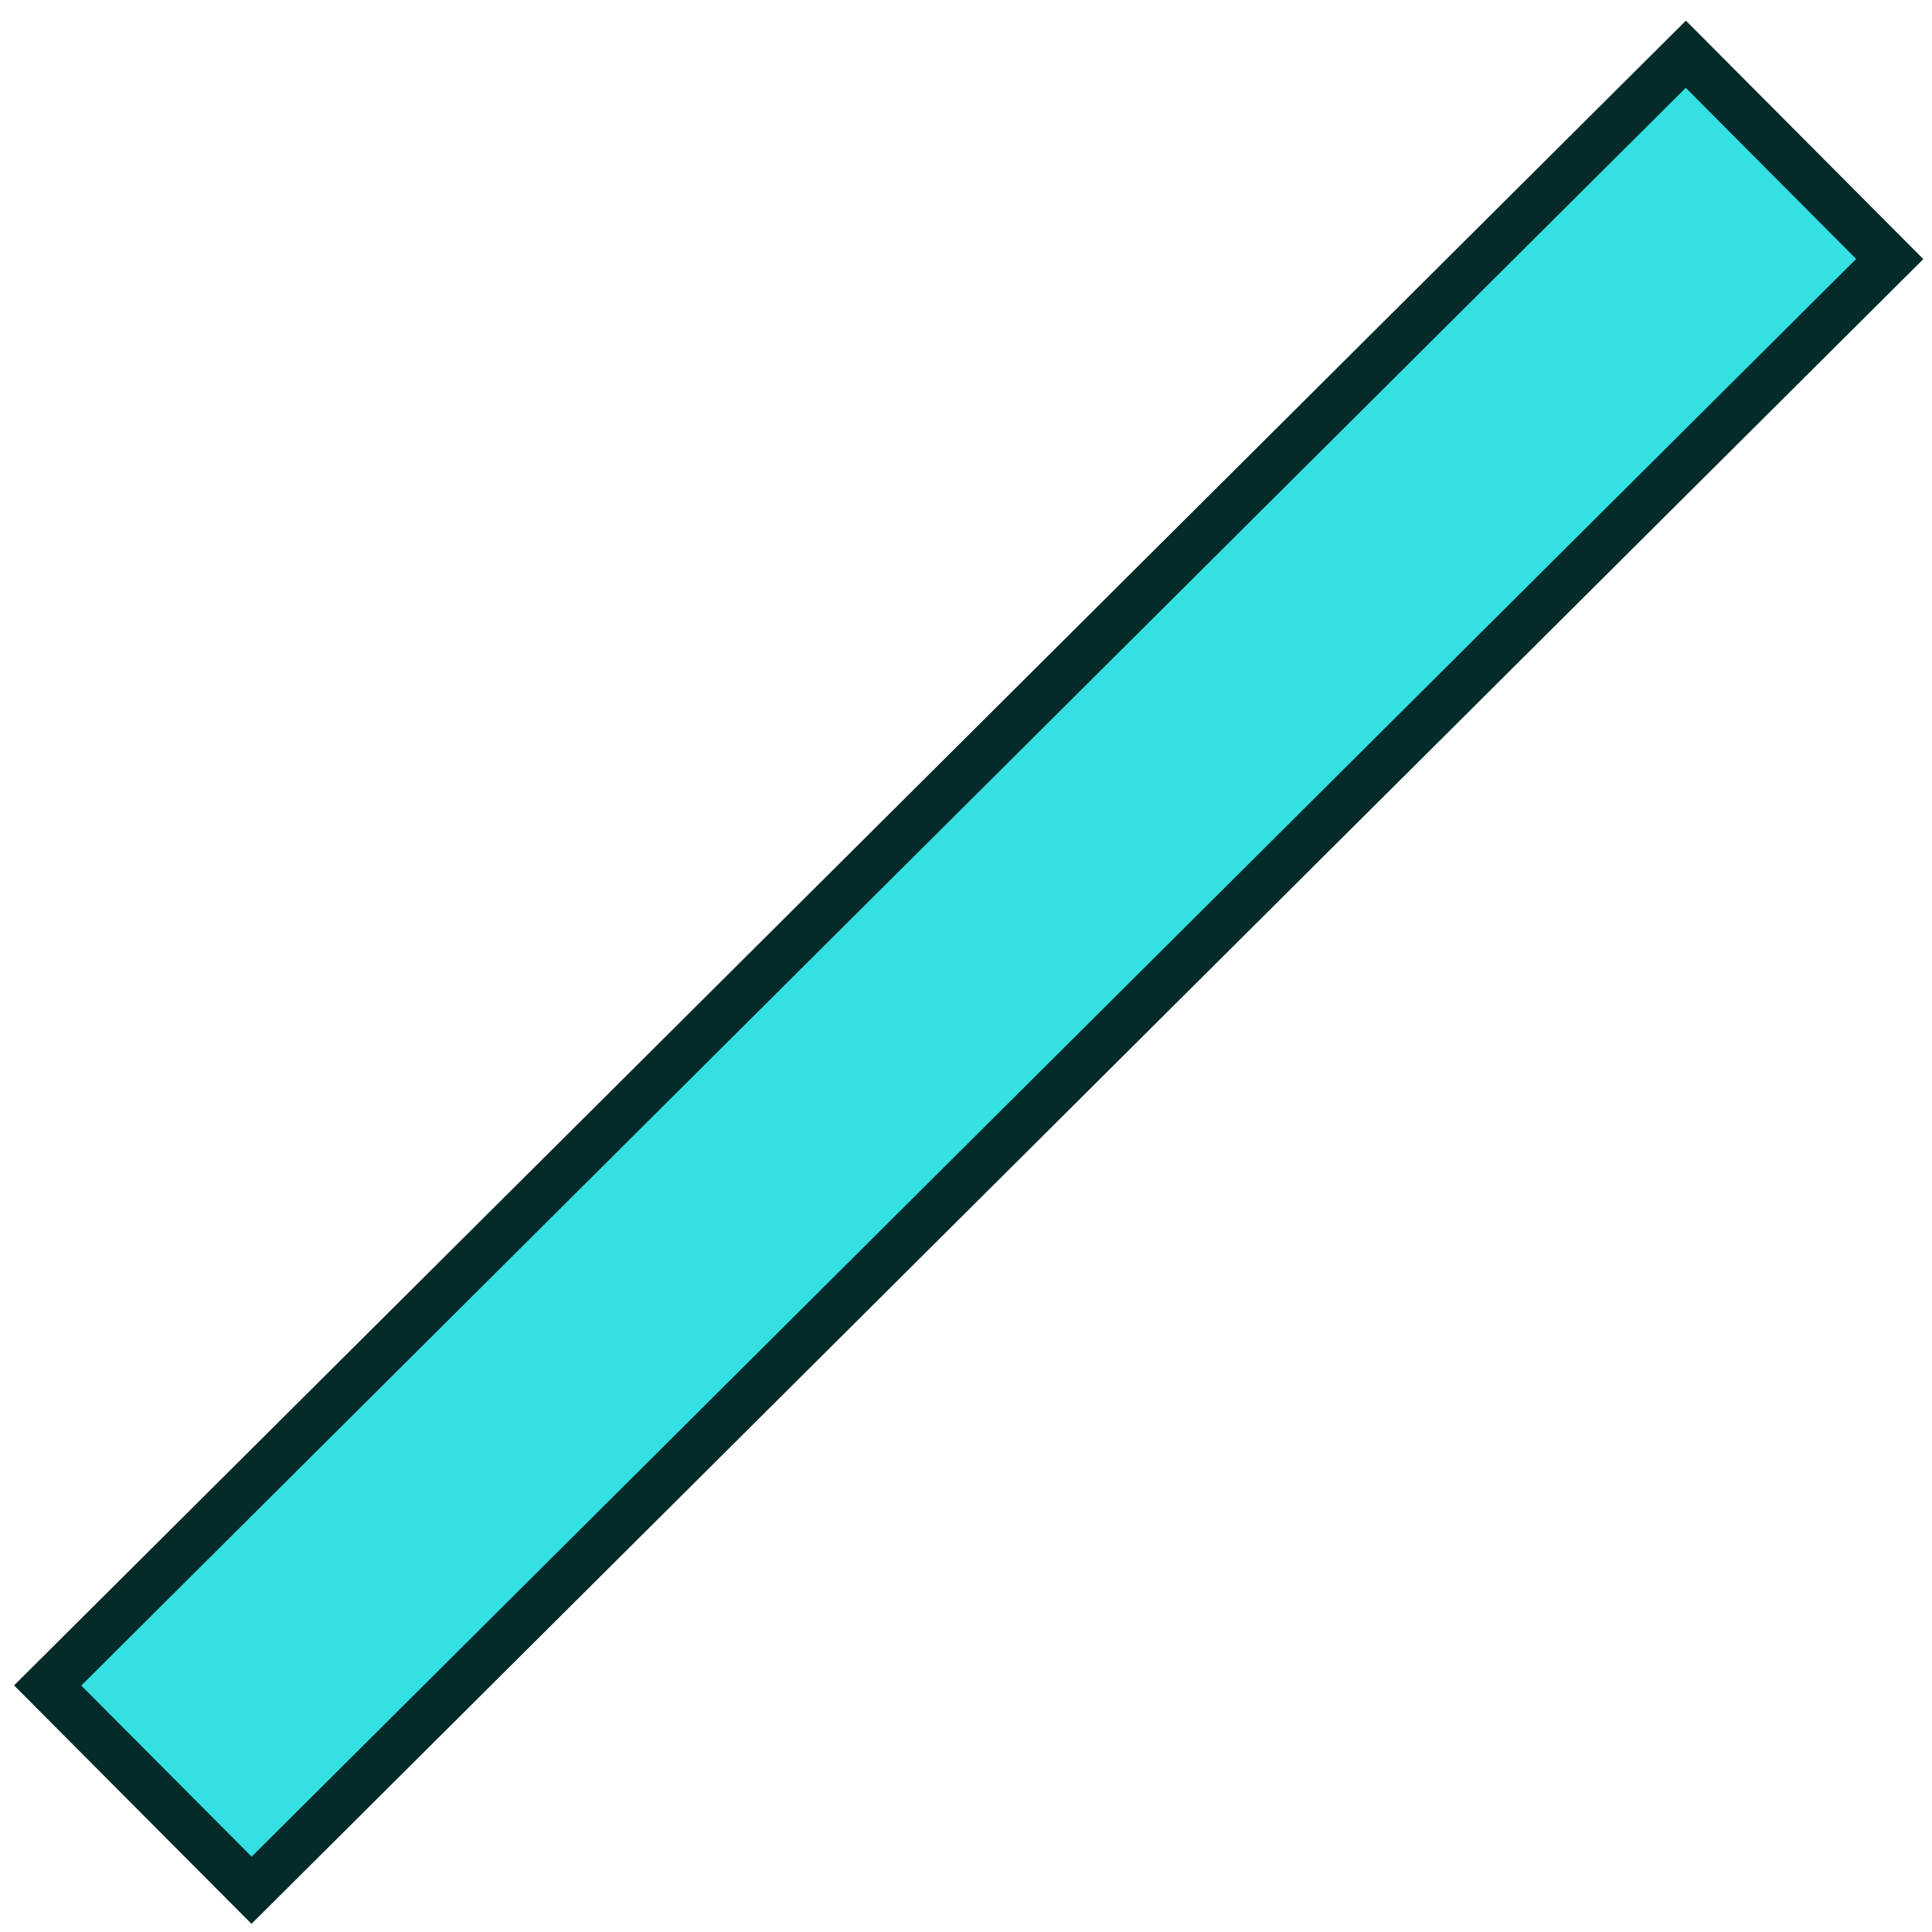 <?xml version="1.0" encoding="UTF-8" standalone="no"?>
<!-- Uploaded to: SVG Repo, www.svgrepo.com, Transformed by: SVG Repo Mixer Tools -->

<svg
   height="800px"
   width="800px"
   version="1.1"
   id="Layer_1"
   viewBox="0 0 511.98 511.98"
   xml:space="preserve"
   fill="#000000"
   sodipodi:docname="draw-lines.svg"
   inkscape:version="1.3.2 (091e20ef0f, 2023-11-25, custom)"
   xmlns:inkscape="http://www.inkscape.org/namespaces/inkscape"
   xmlns:sodipodi="http://sodipodi.sourceforge.net/DTD/sodipodi-0.dtd"
   xmlns="http://www.w3.org/2000/svg"
   xmlns:svg="http://www.w3.org/2000/svg"><defs
   id="defs1"><linearGradient
   id="swatch1"
   inkscape:swatch="solid"><stop
     style="stop-color:#34e0e2;stop-opacity:1;"
     offset="0"
     id="stop1" /></linearGradient>   </defs><sodipodi:namedview
   id="namedview1"
   pagecolor="#ffffff"
   bordercolor="#000000"
   borderopacity="0.25"
   inkscape:showpageshadow="2"
   inkscape:pageopacity="0.0"
   inkscape:pagecheckerboard="0"
   inkscape:deskcolor="#d1d1d1"
   inkscape:zoom="0.74157824"
   inkscape:cx="417.35313"
   inkscape:cy="324.98257"
   inkscape:window-width="2496"
   inkscape:window-height="1379"
   inkscape:window-x="64"
   inkscape:window-y="31"
   inkscape:window-maximized="1"
   inkscape:current-layer="Layer_1" />

<g
   id="SVGRepo_bgCarrier"
   stroke-width="0" />

<g
   id="SVGRepo_tracerCarrier"
   stroke-linecap="round"
   stroke-linejoin="round" />



<rect
   style="fill:#34e0e2;fill-opacity:1;stroke:#042a2a;stroke-width:12.585;stroke-dasharray:none"
   id="rect3-6-0-2"
   width="76.536"
   height="612.291"
   x="325.231"
   y="-306.038"
   transform="matrix(0.706,0.709,0.709,-0.706,0,0)" /></svg>
